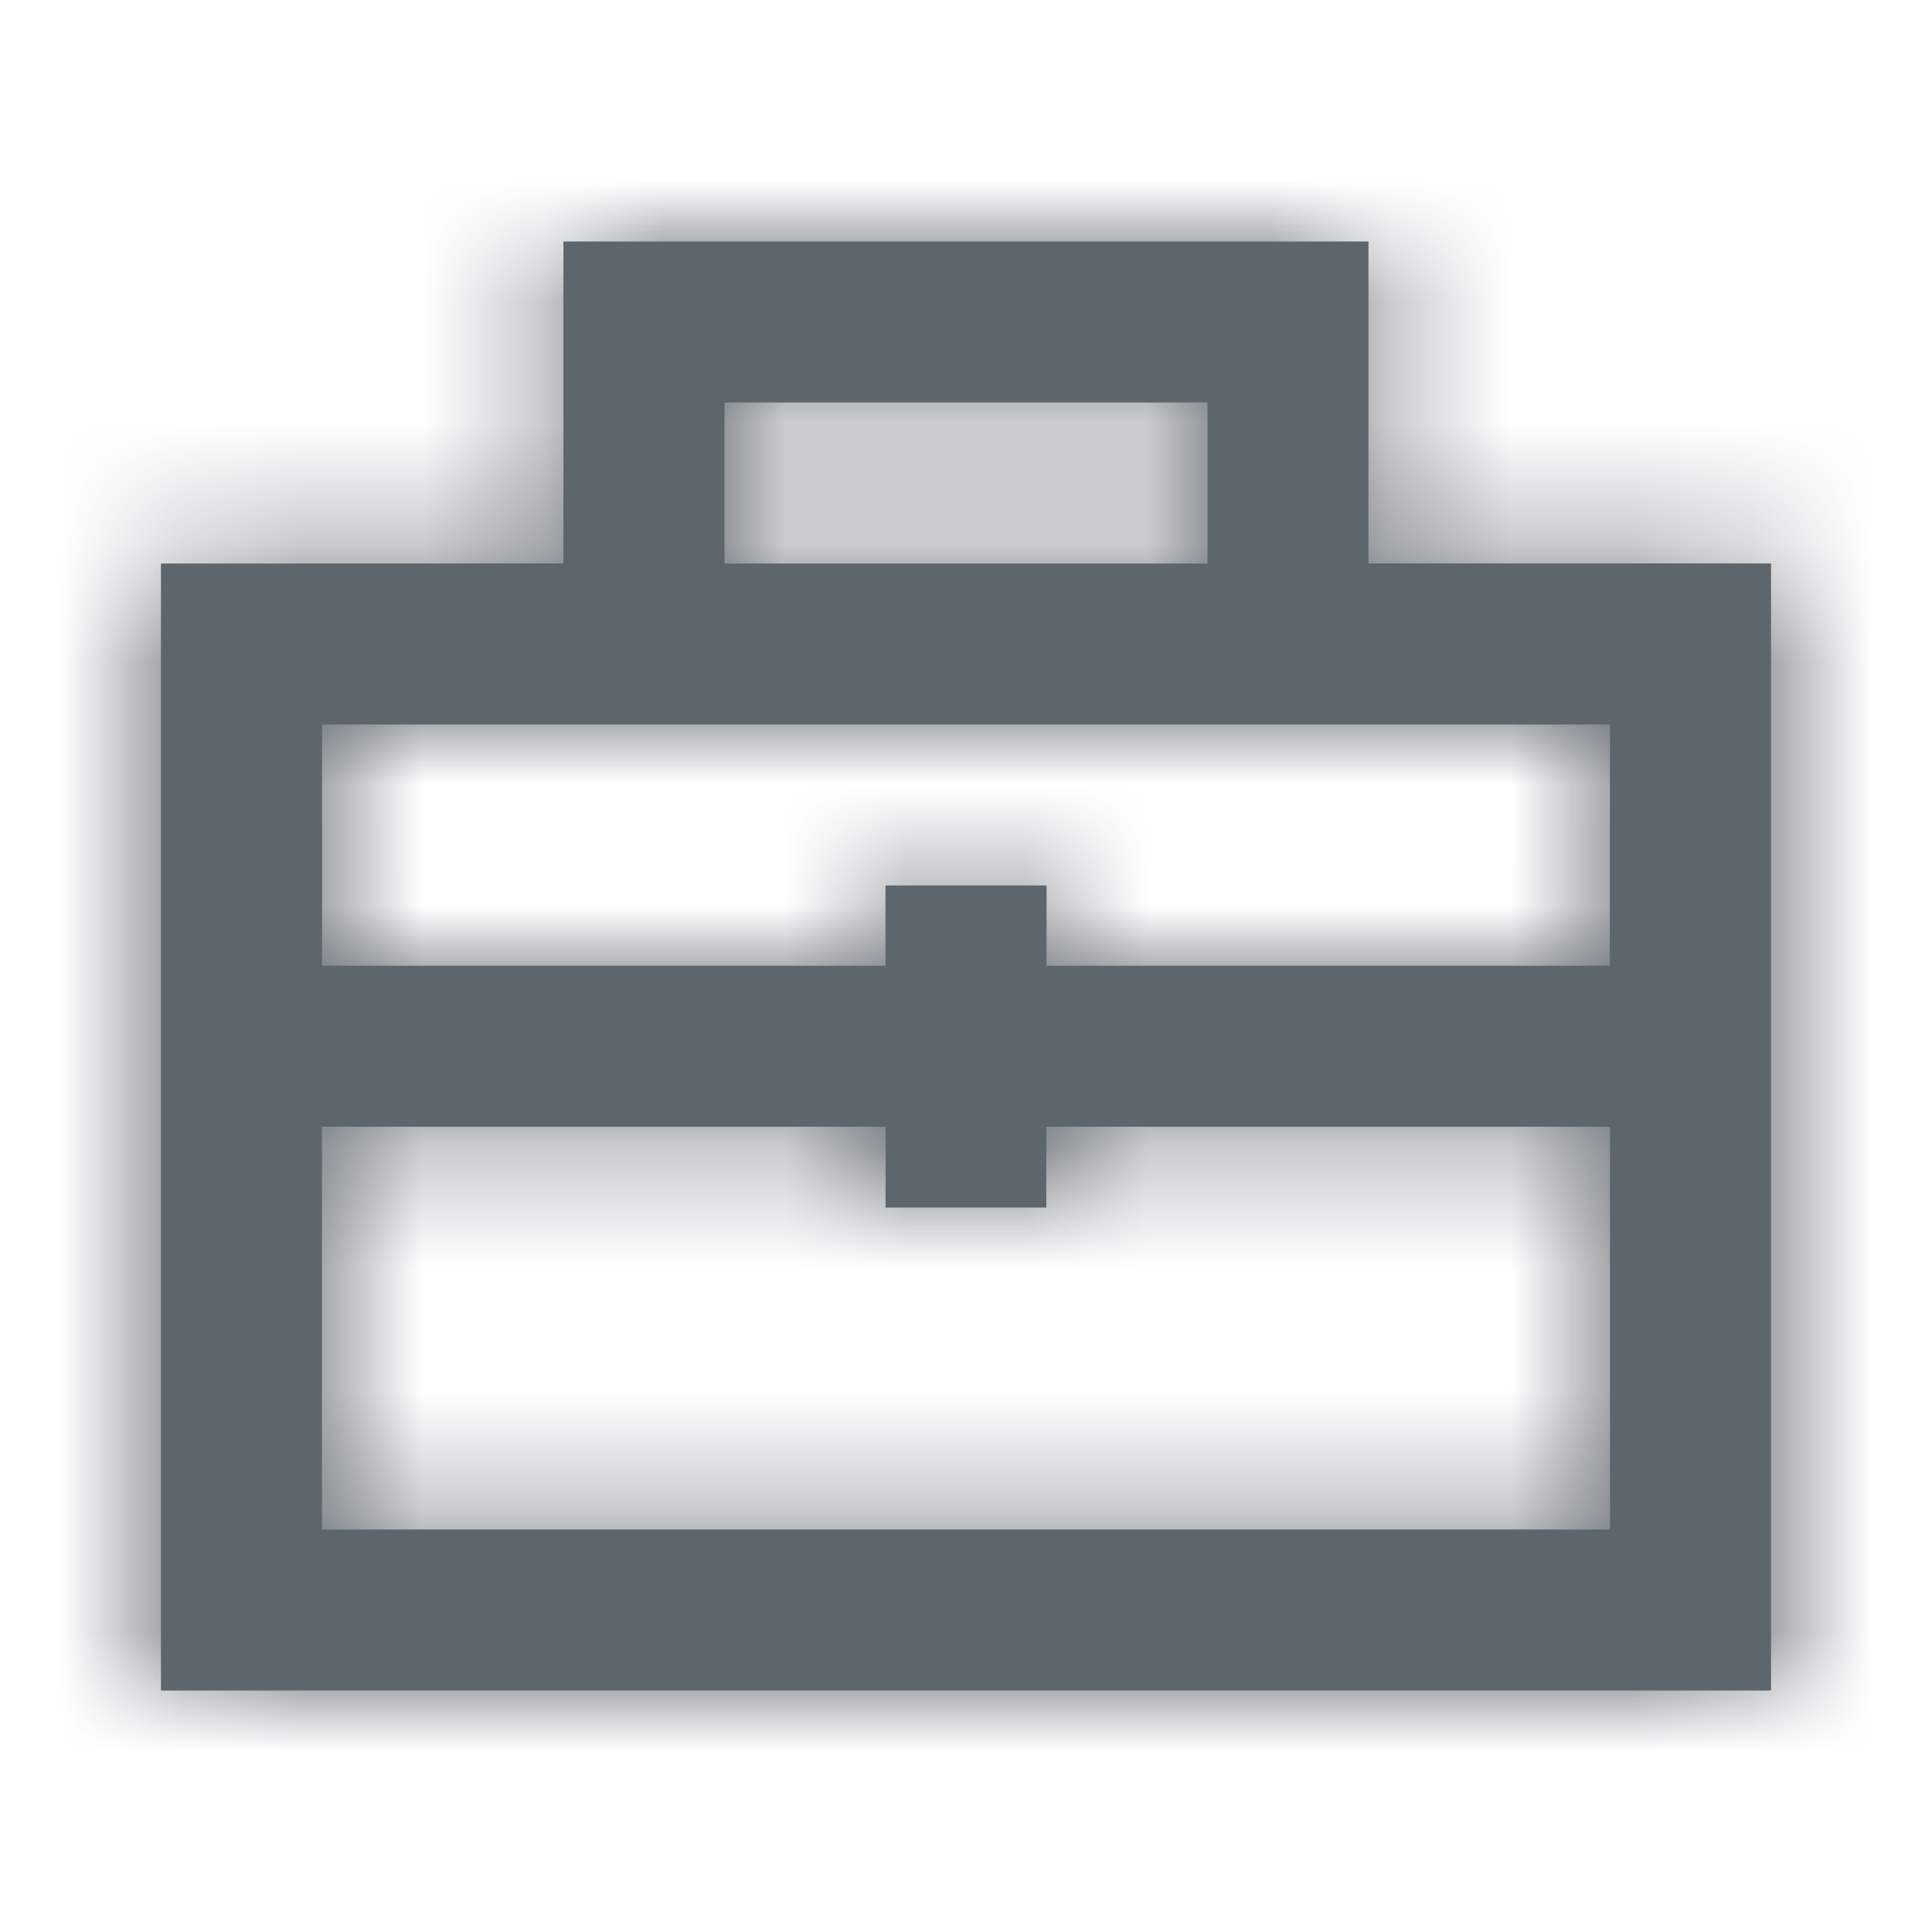 <svg width="16" height="16" viewBox="0 0 16 16" xmlns="http://www.w3.org/2000/svg" xmlns:xlink="http://www.w3.org/1999/xlink">
    <defs>
        <path d="M11.333 2v2.666h3.334V14H1.333V4.667l3.333-.001V2h6.667zm2 7.331H8.665V10H7.334v-.669H2.666v3.336h10.667V9.33zm0-3.331H2.667v1.998h4.666v-.665h1.334v.665h4.665L13.333 6zM10 3.333H6v1.334h4V3.333z" id="nr9pn2i62a"/>
    </defs>
    <g fill="none" fill-rule="evenodd">
        <mask id="hb3qp7m80b" fill="#fff">
            <use xlink:href="#nr9pn2i62a"/>
        </mask>
        <use fill="#5D656D" fill-rule="nonzero" xlink:href="#nr9pn2i62a"/>
        <g mask="url(#hb3qp7m80b)" fill="#5D656D">
            <path d="M0 0h16v16H0z"/>
        </g>
    </g>
</svg>
